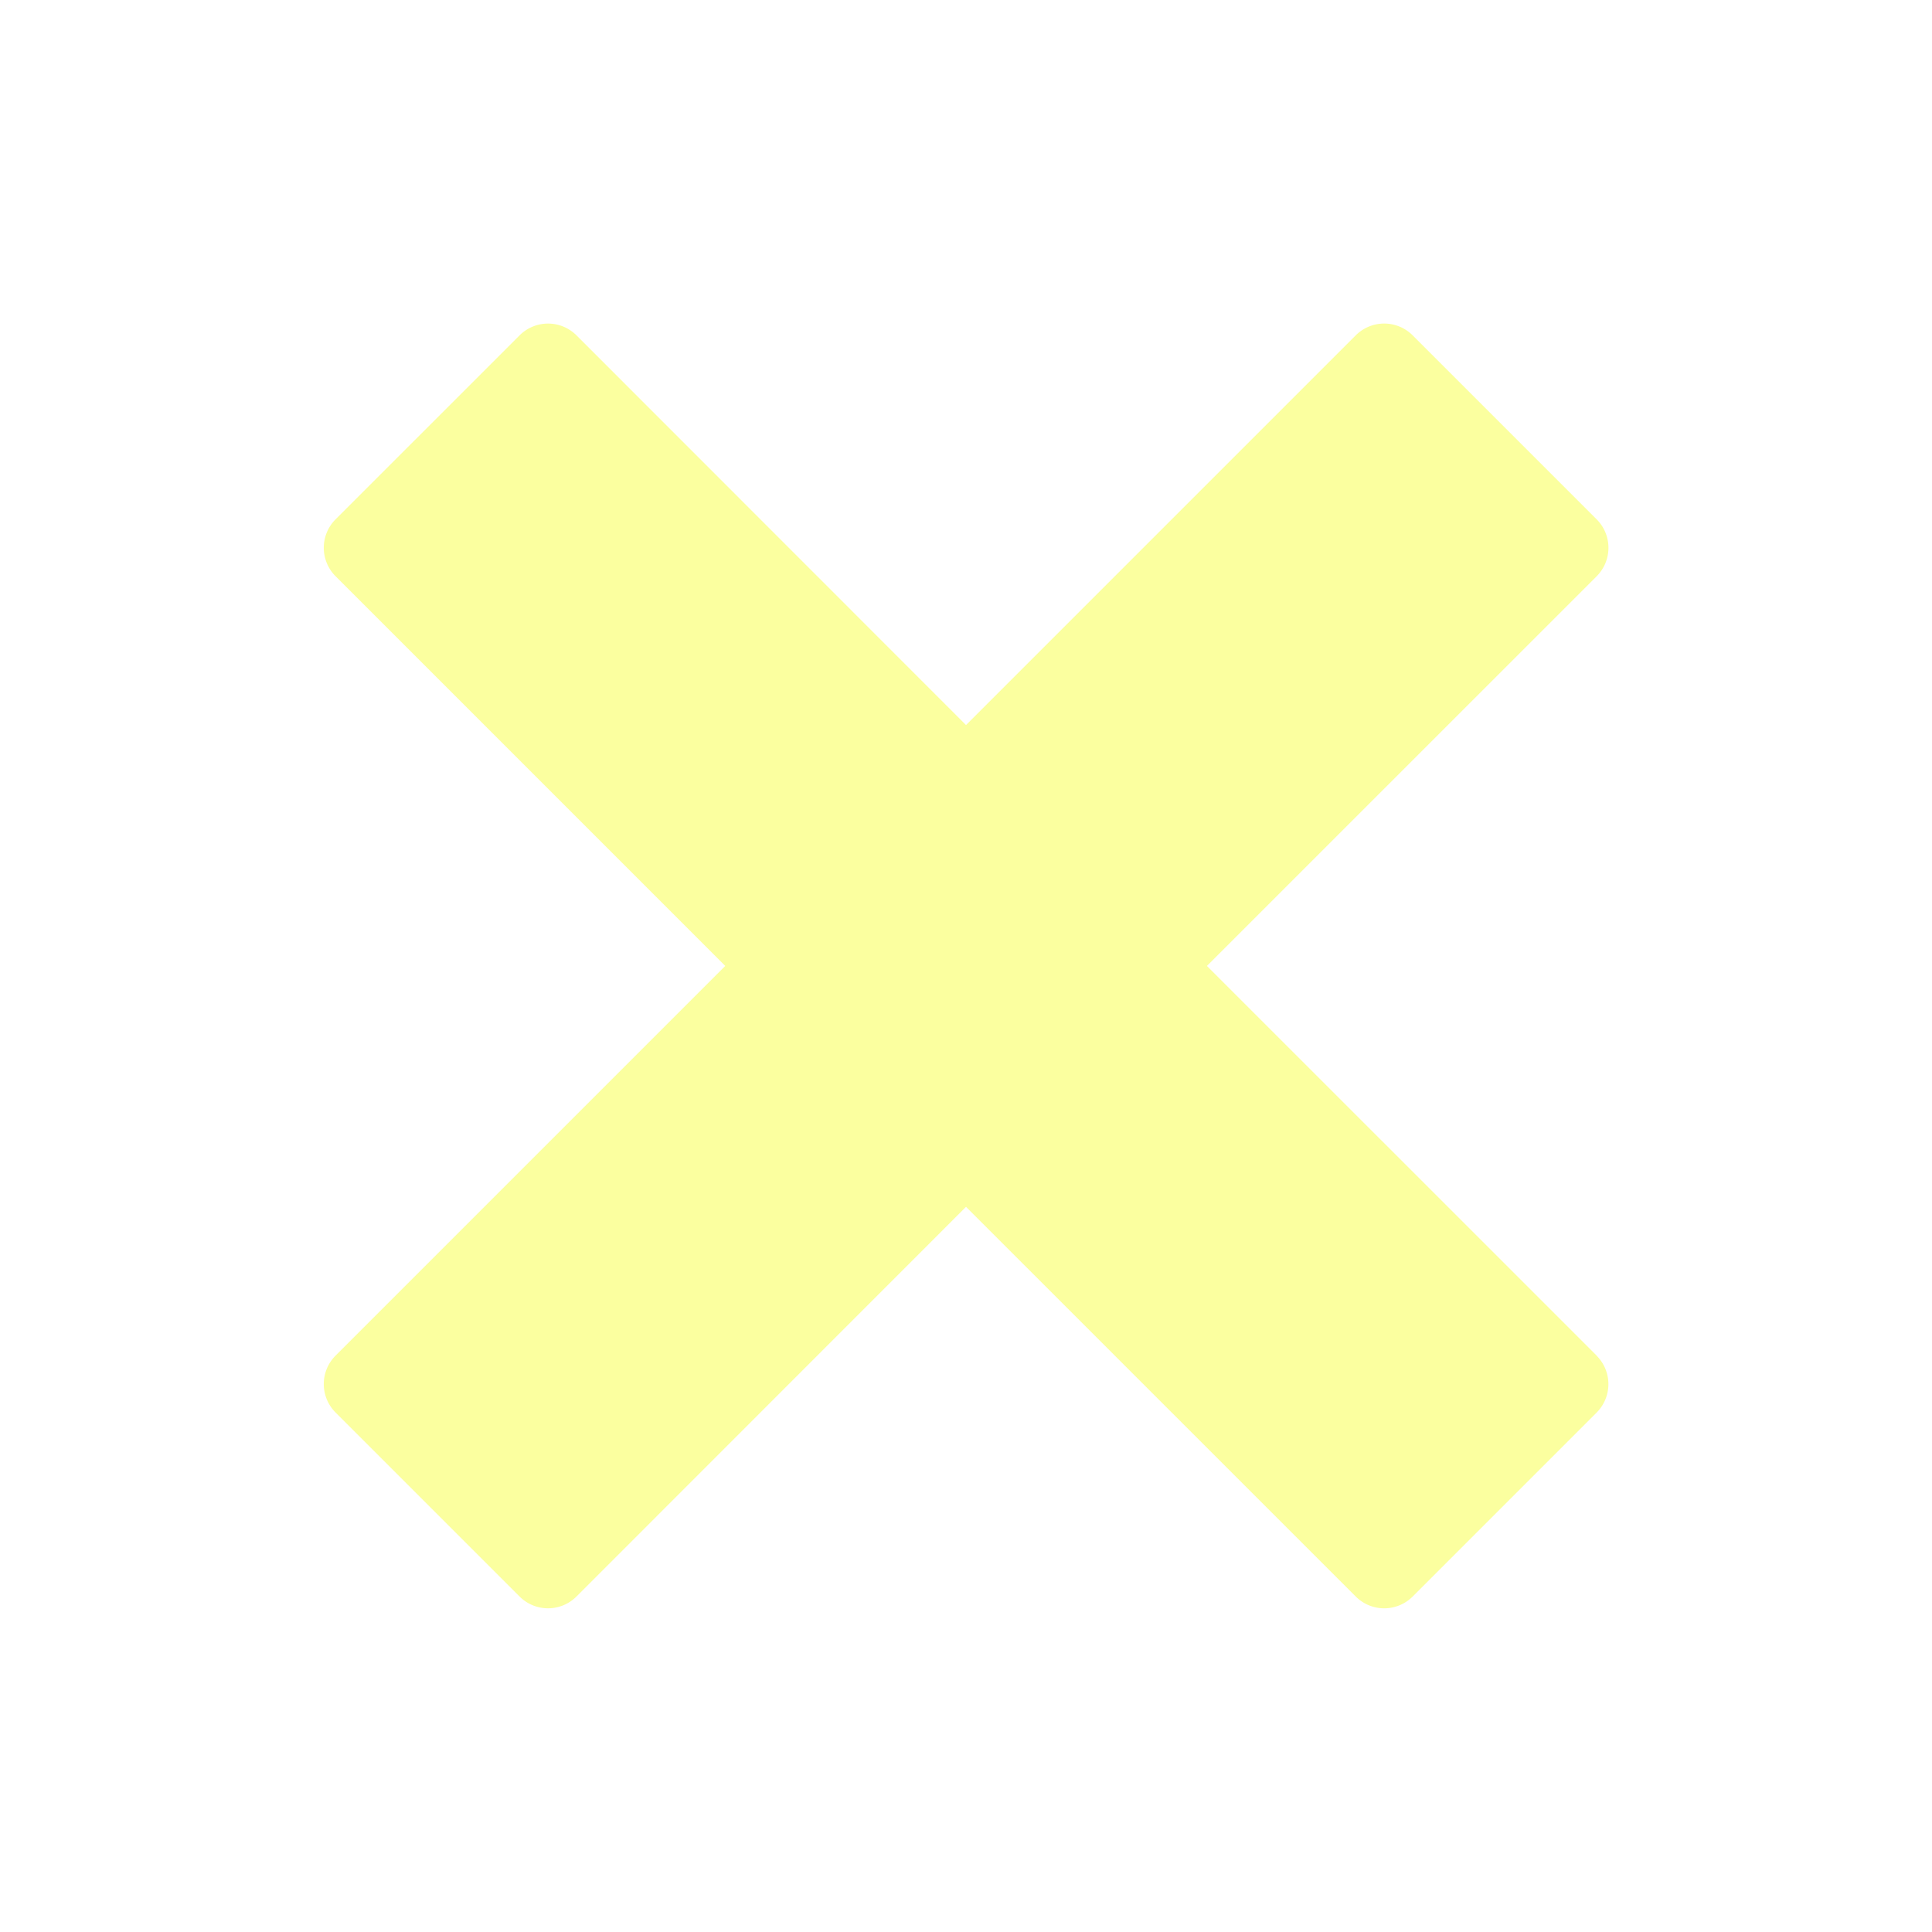 <svg xmlns="http://www.w3.org/2000/svg" xmlns:xlink="http://www.w3.org/1999/xlink" width="53.729" height="53.73" viewBox="0 0 53.729 53.73">
  <defs>
    <filter id="Icon_metro-cross" x="0" y="0" width="53.729" height="53.73" filterUnits="userSpaceOnUse">
      <feOffset dy="3" input="SourceAlpha"/>
      <feGaussianBlur stdDeviation="3" result="blur"/>
      <feFlood flood-opacity="0.161"/>
      <feComposite operator="in" in2="blur"/>
      <feComposite in="SourceGraphic"/>
    </filter>
  </defs>
  <g transform="matrix(1, 0, 0, 1, 0, 0)" filter="url(#Icon_metro-cross)">
    <path id="Icon_metro-cross-2" data-name="Icon metro-cross" d="M37.975,30.632h0L27.135,19.793,37.975,8.954h0a1.119,1.119,0,0,0,0-1.579L32.854,2.254a1.119,1.119,0,0,0-1.579,0h0L20.435,13.094,9.6,2.254h0a1.119,1.119,0,0,0-1.578,0L2.9,7.375a1.119,1.119,0,0,0,0,1.578h0l10.839,10.84L2.9,30.632h0a1.119,1.119,0,0,0,0,1.578l5.121,5.121a1.119,1.119,0,0,0,1.579,0h0L20.435,26.492,31.276,37.332h0a1.119,1.119,0,0,0,1.578,0l5.12-5.12a1.119,1.119,0,0,0,0-1.578Z" transform="translate(6.43 4.07)" fill="#fbff9f"/>
  </g>
</svg>
